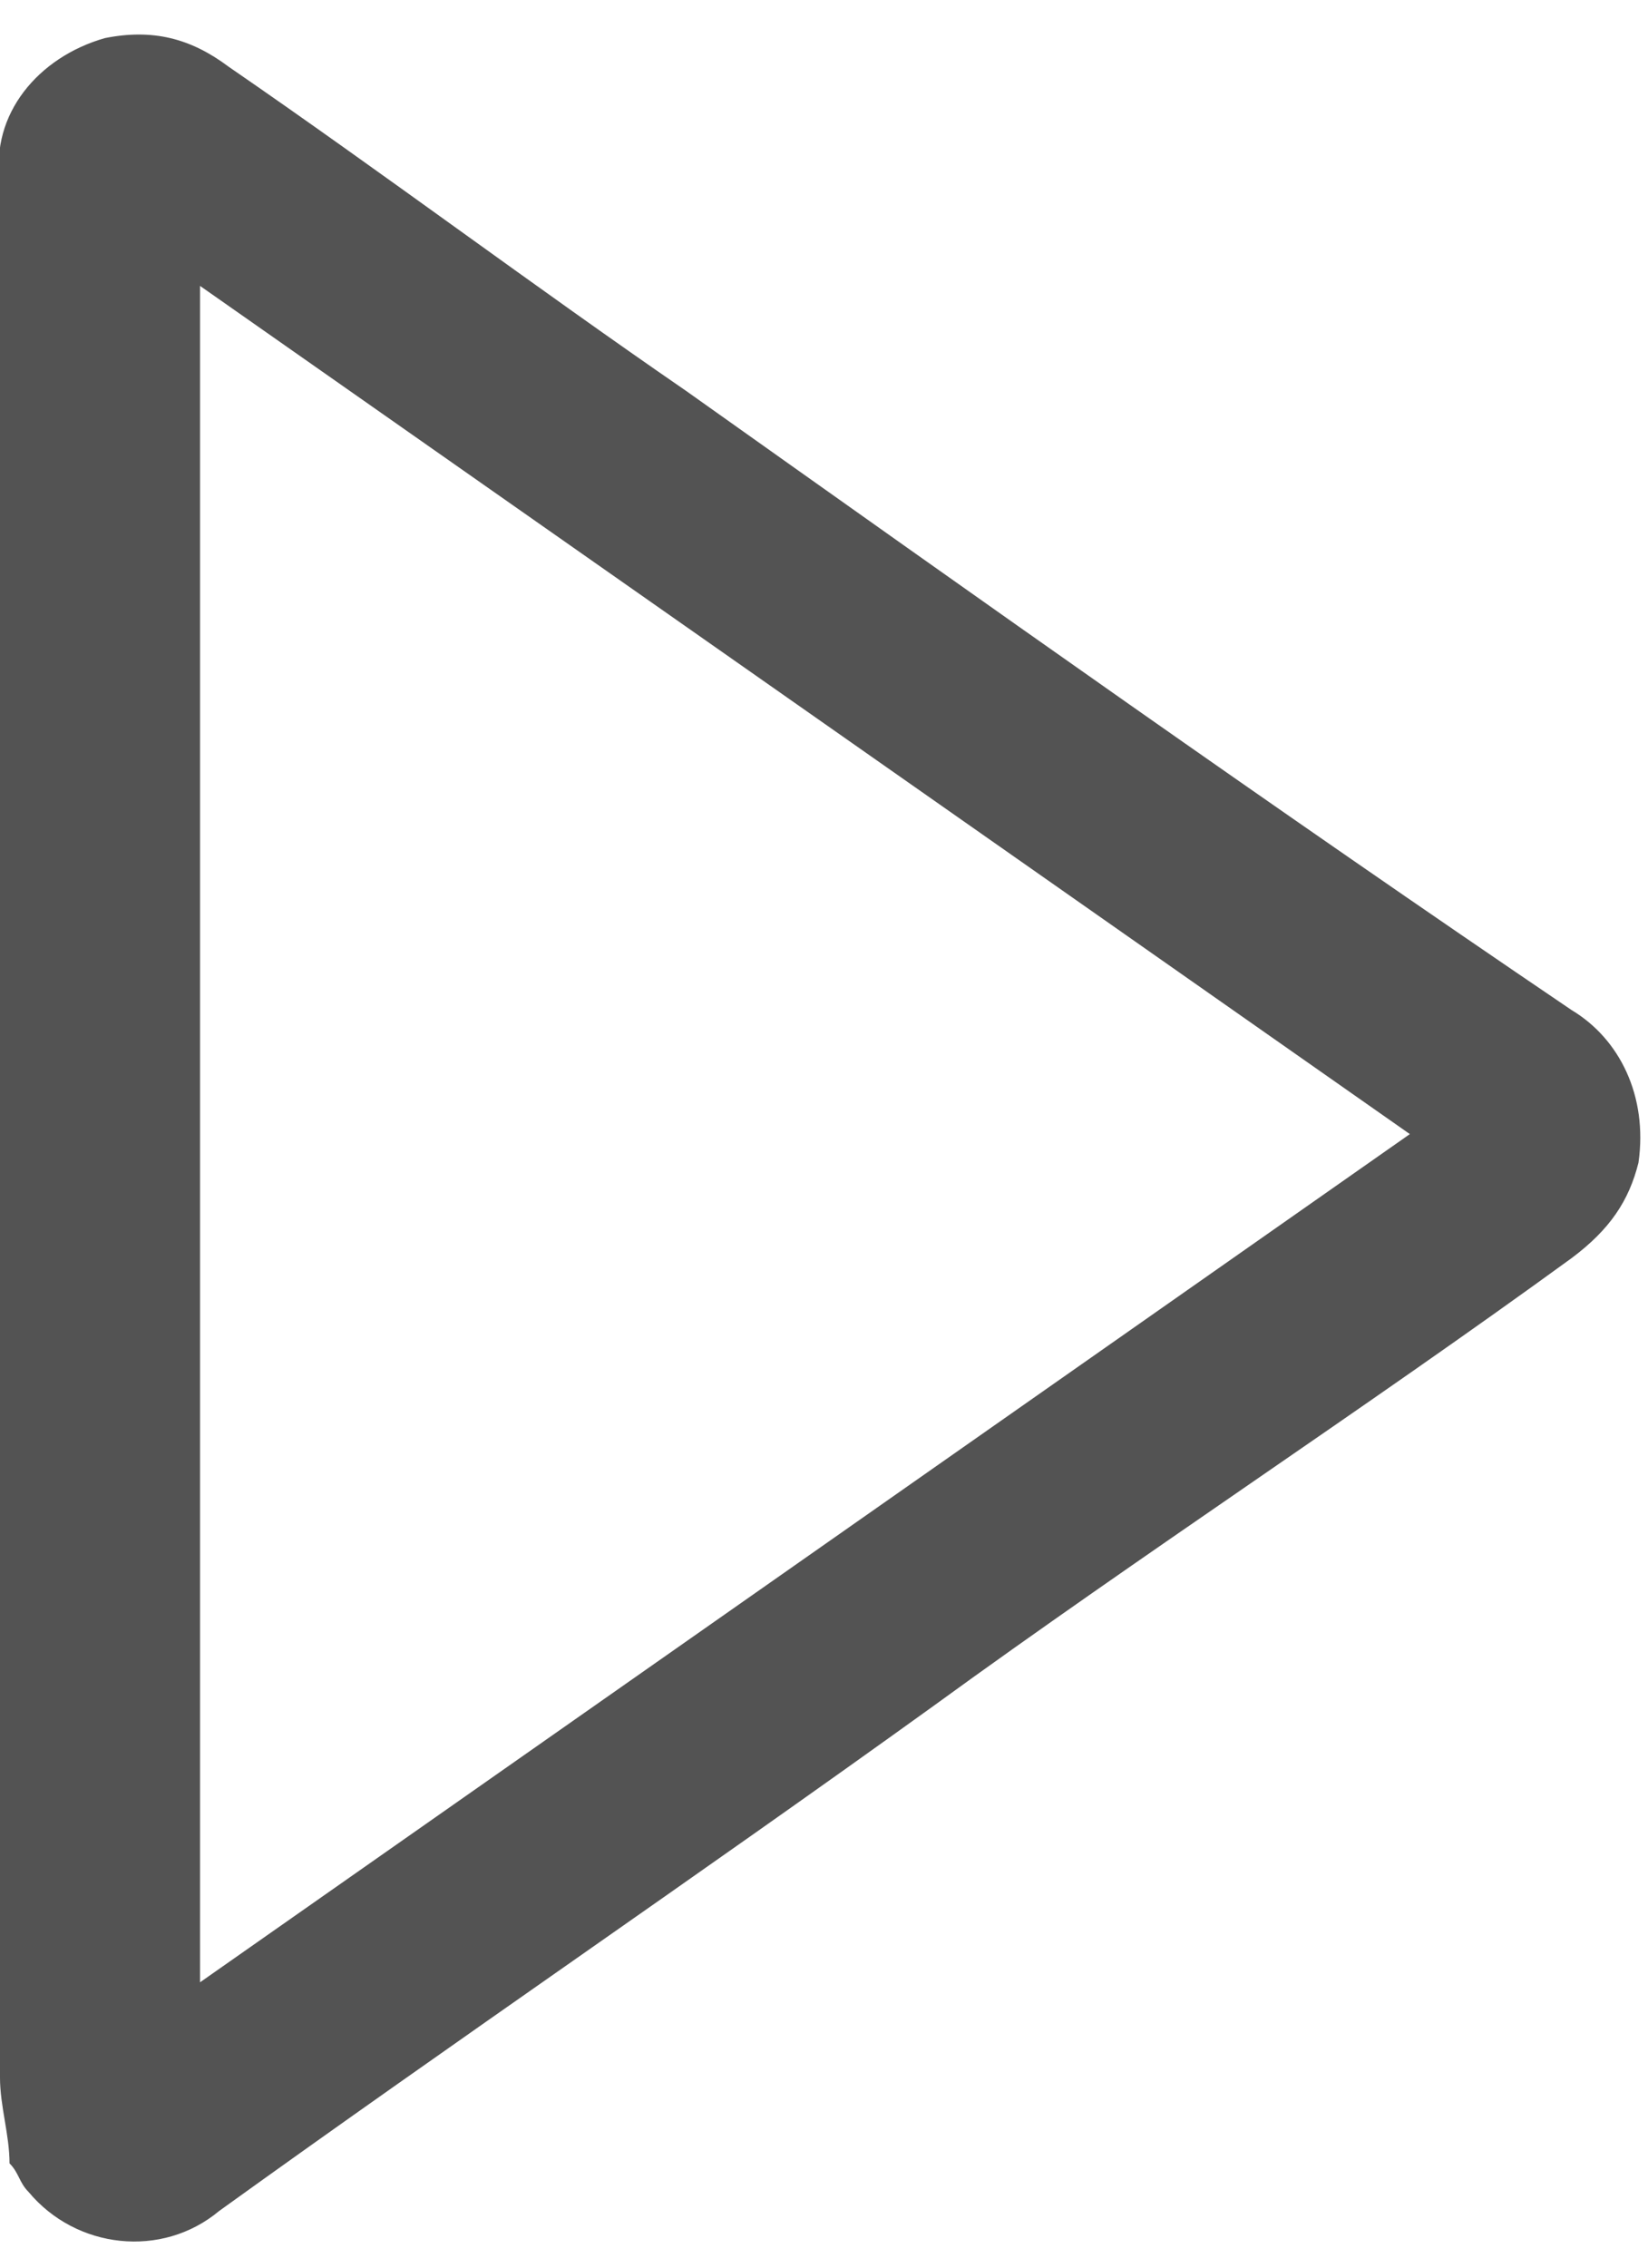 <?xml version="1.0" encoding="utf-8"?>
<!-- Generator: Adobe Illustrator 21.0.0, SVG Export Plug-In . SVG Version: 6.00 Build 0)  -->
<svg version="1.1" id="Layer_1" xmlns="http://www.w3.org/2000/svg" xmlns:xlink="http://www.w3.org/1999/xlink" x="0px" y="0px"
	 viewBox="0 0 17.3 23.8" style="enable-background:new 0 0 17.3 23.8;" xml:space="preserve">
<style type="text/css">
	.st0{fill:#535353;}
</style>
<g transform="translate(-153.279 -218.454)">
	<g transform="translate(153.279 218.454)">
		<path class="st0" d="M0,11.9c0-3.3,0-6.6,0-10c-0.1-0.7,0.4-1.3,1.1-1.5c0.5-0.1,0.9,0,1.3,0.3C4,1.8,5.6,3,7.2,4.1
			c3.1,2.2,6.2,4.4,9.3,6.5c0.5,0.3,0.8,0.9,0.7,1.6c-0.1,0.4-0.3,0.7-0.7,1c-2.2,1.6-4.5,3.1-6.7,4.7c-2.5,1.8-5,3.5-7.5,5.3
			c-0.6,0.5-1.5,0.4-2-0.2c-0.1-0.1-0.1-0.2-0.2-0.3C0.1,22.4,0,22.1,0,21.8C0,18.5,0,15.2,0,11.9z M14.8,11.9L2.1,3v17.8L14.8,11.9
			z"/>
	</g>
</g>
</svg>
